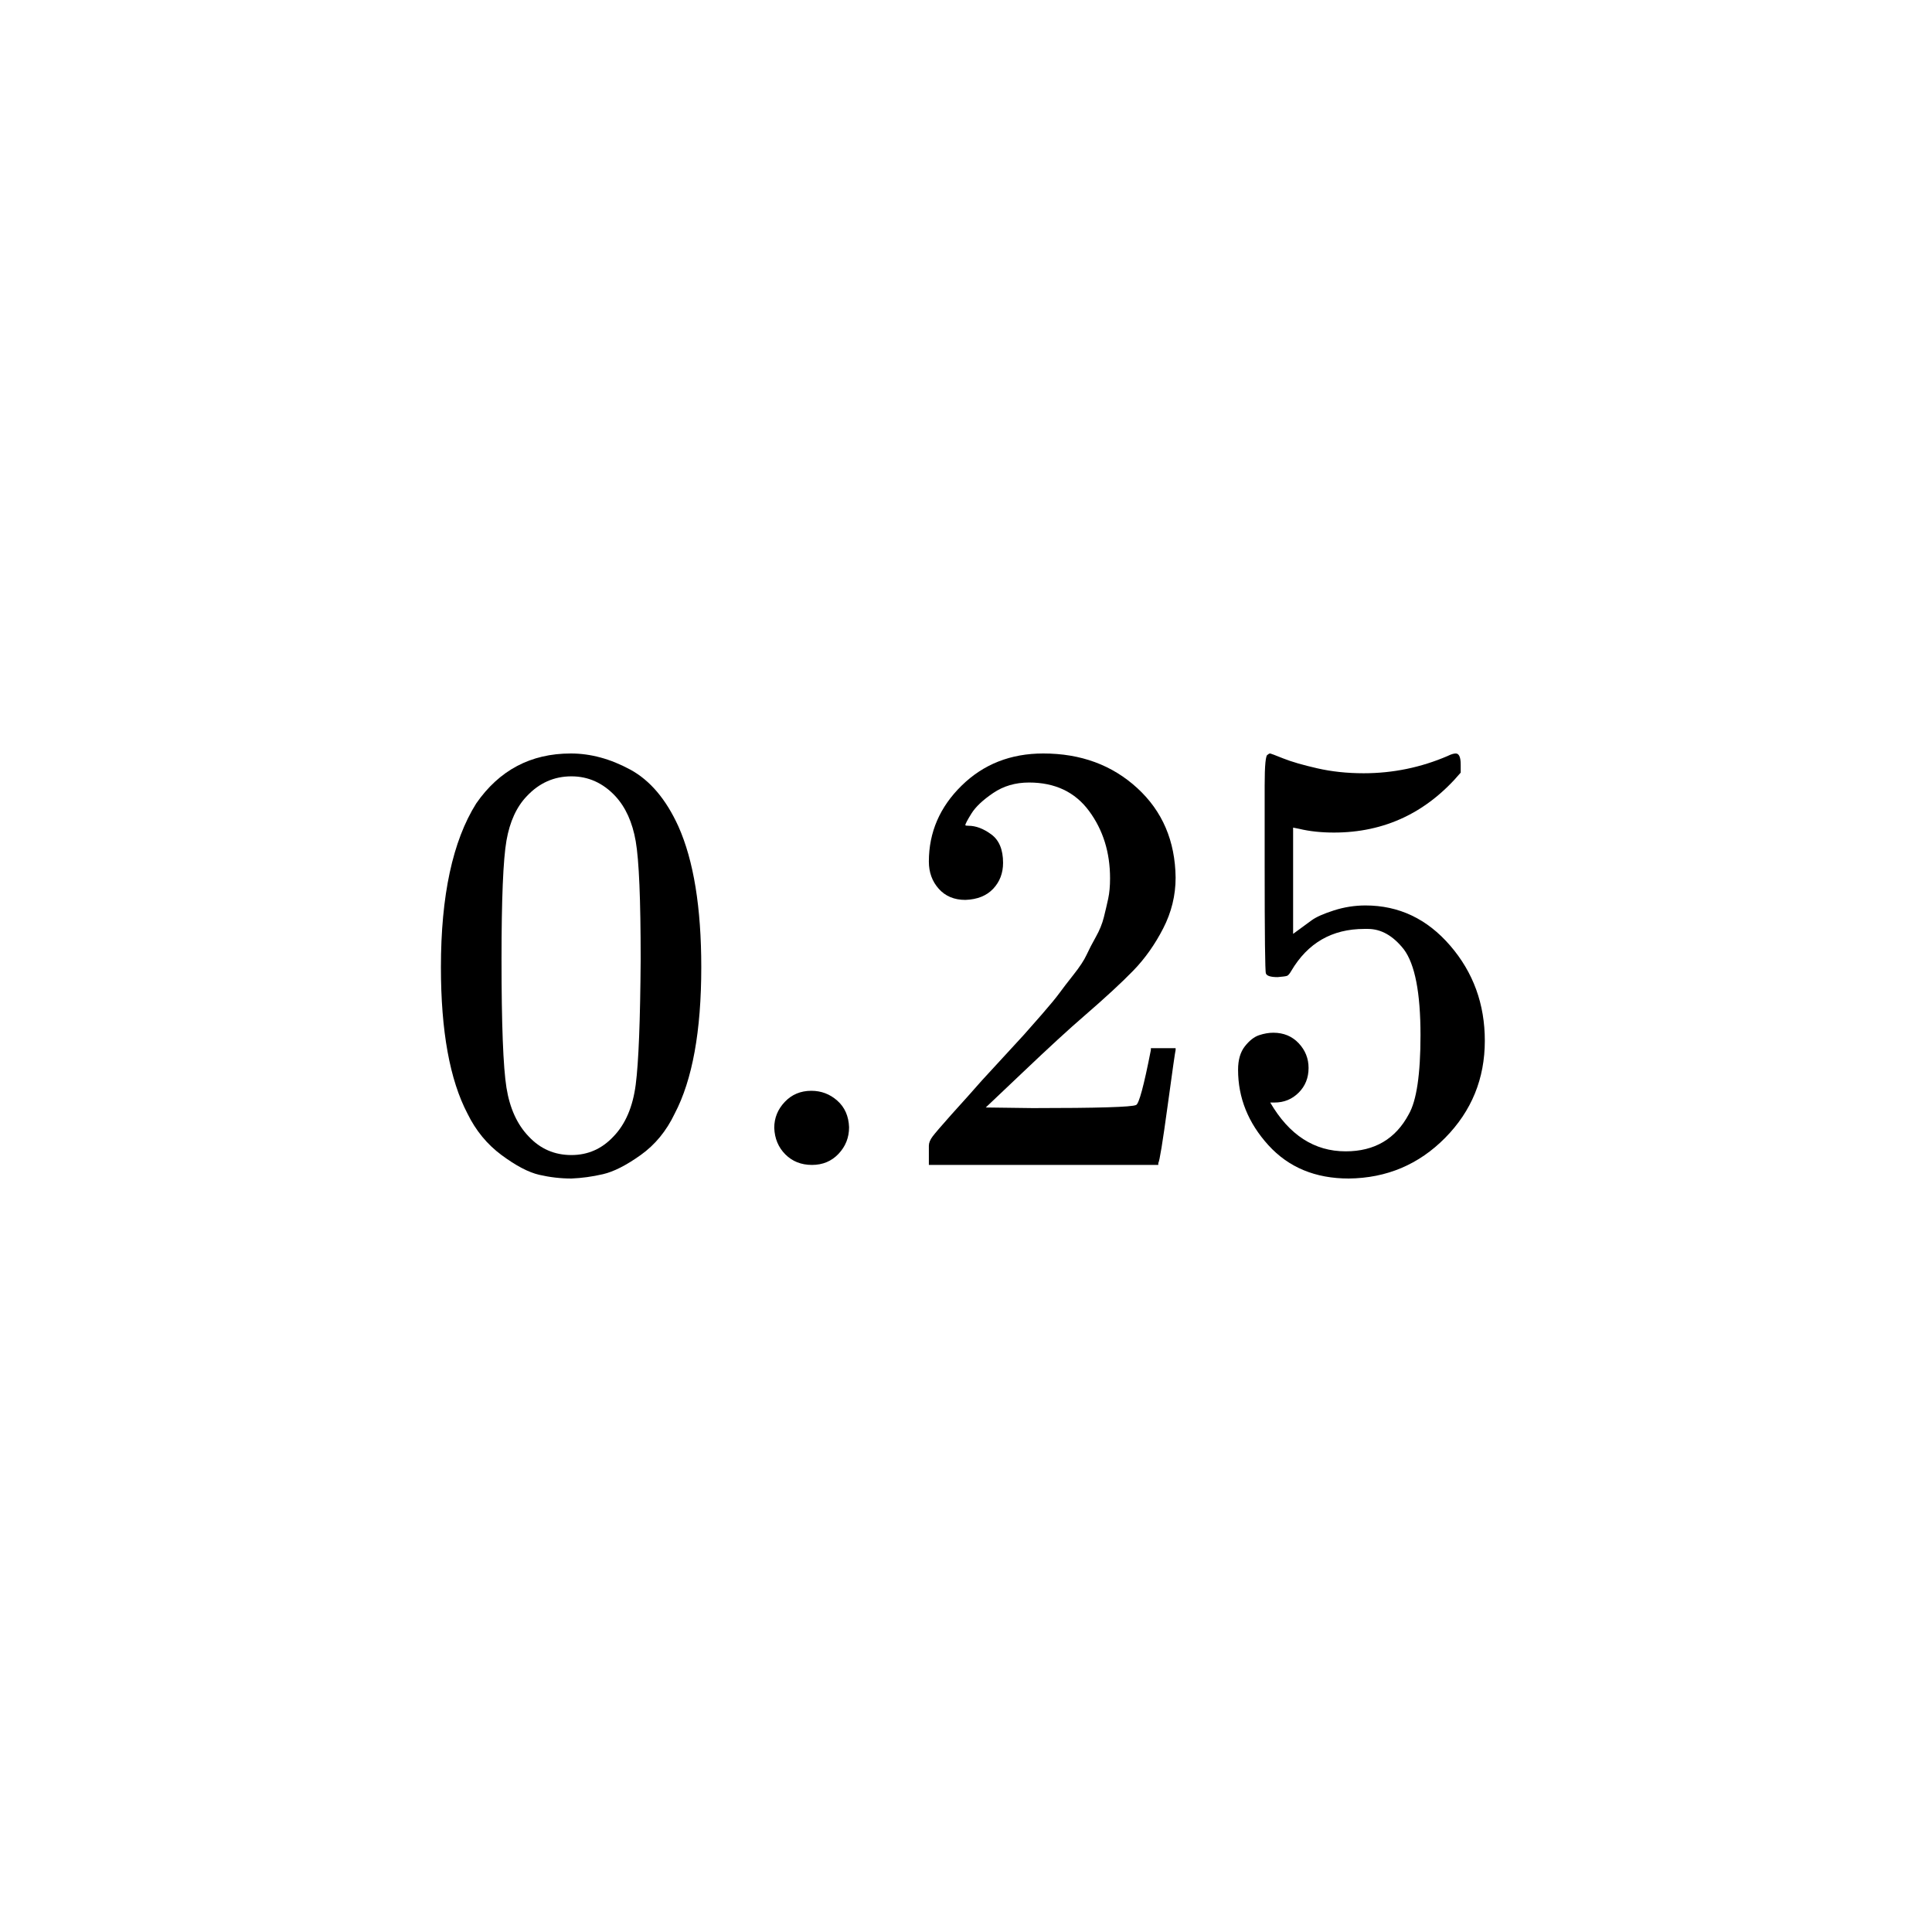 <svg xmlns="http://www.w3.org/2000/svg" xmlns:xlink="http://www.w3.org/1999/xlink" width="1000" zoomAndPan="magnify" viewBox="0 0 750 750" height="1000" preserveAspectRatio="xMidYMid meet" version="1.0"><defs><clipPath id="43c6476c73"><path d="M 171 292.5 L 273 292.5 L 273 457.5 L 171 457.5 Z M 171 292.5 " clip-rule="nonzero"/></clipPath><clipPath id="083ad4206a"><path d="M 360 292.5 L 457 292.5 L 457 453 L 360 453 Z M 360 292.5 " clip-rule="nonzero"/></clipPath><clipPath id="ef4cb2fc11"><path d="M 480 292.5 L 577 292.5 L 577 457.5 L 480 457.5 Z M 480 292.5 " clip-rule="nonzero"/></clipPath></defs><rect x="-75" width="900" fill="#ffffff" y="-75" height="900" fill-opacity="1"/><rect x="-75" width="900" fill="#ffffff" y="-75" height="900" fill-opacity="1"/><g clip-path="url(#43c6476c73)"><path fill="#000000" d="M 184.848 311.926 C 193.809 298.977 206.055 292.5 221.578 292.5 C 229.262 292.5 236.941 294.578 244.625 298.734 C 252.309 302.891 258.551 310.246 263.352 320.801 C 269.273 334.07 272.234 352.297 272.234 375.48 C 272.234 400.262 268.793 419.207 261.91 432.316 C 258.711 439.035 254.309 444.391 248.707 448.387 C 243.105 452.383 238.223 454.863 234.062 455.82 C 229.902 456.781 225.82 457.34 221.82 457.5 C 217.656 457.5 213.496 457.02 209.336 456.062 C 205.172 455.102 200.293 452.543 194.691 448.387 C 189.09 444.23 184.688 438.875 181.484 432.316 C 174.605 419.207 171.164 400.262 171.164 375.48 C 171.164 347.66 175.723 326.477 184.848 311.926 Z M 238.863 309.047 C 234.062 303.934 228.379 301.375 221.82 301.375 C 215.098 301.375 209.336 303.934 204.531 309.047 C 200.531 313.203 197.891 318.961 196.609 326.316 C 195.332 333.672 194.691 349.02 194.691 372.363 C 194.691 397.625 195.332 414.25 196.609 422.246 C 197.891 430.238 200.773 436.555 205.254 441.191 C 209.734 445.988 215.258 448.387 221.82 448.387 C 228.219 448.387 233.66 445.988 238.145 441.191 C 242.785 436.395 245.664 429.68 246.785 421.047 C 247.906 412.414 248.547 396.184 248.707 372.363 C 248.707 349.18 248.066 333.91 246.785 326.555 C 245.504 319.199 242.863 313.363 238.863 309.047 Z M 238.863 309.047 " fill-opacity="1" fill-rule="nonzero"/></g><path fill="#000000" d="M 300.562 437.836 C 300.562 433.996 301.922 430.641 304.645 427.762 C 307.363 424.883 310.805 423.445 314.965 423.445 C 318.809 423.445 322.168 424.723 325.051 427.281 C 327.93 429.84 329.449 433.277 329.609 437.594 C 329.609 441.59 328.25 445.027 325.531 447.906 C 322.809 450.785 319.367 452.223 315.207 452.223 C 311.047 452.223 307.605 450.863 304.883 448.148 C 302.164 445.43 300.723 441.992 300.562 437.836 Z M 300.562 437.836 " fill-opacity="1" fill-rule="nonzero"/><g clip-path="url(#083ad4206a)"><path fill="#000000" d="M 374.746 349.34 C 370.422 349.34 366.984 347.898 364.422 345.023 C 361.859 342.145 360.582 338.625 360.582 334.469 C 360.582 323.117 364.82 313.285 373.305 304.973 C 381.785 296.656 392.352 292.5 404.992 292.5 C 419.559 292.5 431.723 296.977 441.484 305.93 C 451.25 314.883 456.211 326.477 456.371 340.703 C 456.371 347.578 454.77 354.137 451.566 360.371 C 448.367 366.605 444.527 372.043 440.043 376.68 C 435.562 381.316 429.16 387.23 420.84 394.426 C 415.078 399.383 407.074 406.738 396.832 416.488 L 382.668 429.922 L 400.914 430.16 C 426.039 430.16 439.406 429.762 441.004 428.961 C 442.125 428.641 444.047 421.527 446.766 407.617 L 446.766 406.898 L 456.371 406.898 L 456.371 407.617 C 456.211 408.098 455.168 415.371 453.25 429.441 C 451.328 443.512 450.129 450.863 449.648 451.504 L 449.648 452.223 L 360.582 452.223 L 360.582 444.789 C 360.582 443.672 361.062 442.473 362.02 441.191 C 362.98 439.914 365.383 437.113 369.223 432.797 C 373.863 427.684 377.867 423.203 381.227 419.367 C 382.668 417.77 385.387 414.812 389.391 410.496 C 393.391 406.176 396.113 403.219 397.551 401.621 C 398.992 400.023 401.312 397.383 404.516 393.707 C 407.715 390.027 409.957 387.312 411.234 385.551 C 412.516 383.793 414.355 381.395 416.758 378.359 C 419.16 375.32 420.84 372.762 421.801 370.684 C 422.758 368.605 423.961 366.285 425.398 363.727 C 426.84 361.172 427.883 358.613 428.52 356.055 C 429.16 353.496 429.723 351.098 430.203 348.859 C 430.684 346.621 430.922 343.984 430.922 340.945 C 430.922 330.871 428.199 322.16 422.758 314.805 C 417.316 307.449 409.555 303.773 399.473 303.773 C 394.191 303.773 389.551 305.129 385.547 307.848 C 381.547 310.566 378.746 313.203 377.145 315.762 C 375.547 318.32 374.746 319.84 374.746 320.32 C 374.746 320.48 375.145 320.559 375.945 320.559 C 378.824 320.559 381.785 321.68 384.828 323.918 C 387.867 326.156 389.391 329.832 389.391 334.949 C 389.391 338.945 388.109 342.305 385.547 345.023 C 382.988 347.738 379.387 349.18 374.746 349.34 Z M 374.746 349.34 " fill-opacity="1" fill-rule="nonzero"/></g><g clip-path="url(#ef4cb2fc11)"><path fill="#000000" d="M 507.984 414.57 C 507.984 418.41 506.703 421.605 504.145 424.164 C 501.582 426.723 498.461 428 494.781 428 L 493.102 428 C 500.465 440.633 510.227 446.949 522.391 446.949 C 533.594 446.949 541.754 442.152 546.879 432.559 C 549.918 427.281 551.438 417.051 551.438 401.859 C 551.438 385.391 549.277 374.281 544.957 368.523 C 540.797 363.25 536.152 360.609 531.031 360.609 L 529.594 360.609 C 517.109 360.609 507.664 366.047 501.262 376.918 C 500.625 378.039 500.062 378.676 499.582 378.836 C 499.102 378.996 497.902 379.156 495.98 379.316 C 493.262 379.316 491.742 378.836 491.422 377.879 C 491.102 377.238 490.941 363.25 490.941 335.91 L 490.941 304.973 C 490.941 296.977 491.34 292.98 492.141 292.98 C 492.461 292.66 492.781 292.5 493.102 292.5 C 493.262 292.5 494.941 293.141 498.141 294.418 C 501.344 295.699 505.746 296.977 511.348 298.254 C 516.949 299.535 522.949 300.176 529.352 300.176 C 540.715 300.176 551.598 297.938 562 293.461 C 563.281 292.82 564.324 292.5 565.121 292.5 C 566.402 292.5 567.043 293.938 567.043 296.816 L 567.043 299.934 C 553.918 315.441 537.516 323.199 517.828 323.199 C 512.867 323.199 508.387 322.719 504.383 321.758 L 501.984 321.277 L 501.984 362.527 C 505.023 360.289 507.426 358.531 509.188 357.254 C 510.945 355.973 513.828 354.695 517.828 353.414 C 521.828 352.137 525.91 351.496 530.07 351.496 C 543.035 351.496 554 356.691 562.961 367.086 C 571.926 377.477 576.406 389.789 576.406 404.02 C 576.406 418.727 571.285 431.277 561.043 441.672 C 550.797 452.062 538.316 457.34 523.59 457.5 C 510.625 457.5 500.223 453.184 492.379 444.551 C 484.539 435.914 480.617 426.164 480.617 415.289 C 480.617 411.453 481.496 408.414 483.258 406.176 C 485.02 403.938 486.859 402.5 488.781 401.859 C 490.699 401.223 492.539 400.902 494.301 400.902 C 498.301 400.902 501.582 402.262 504.145 404.977 C 506.703 407.695 507.984 410.895 507.984 414.57 Z M 507.984 414.57 " fill-opacity="1" fill-rule="nonzero"/></g></svg>